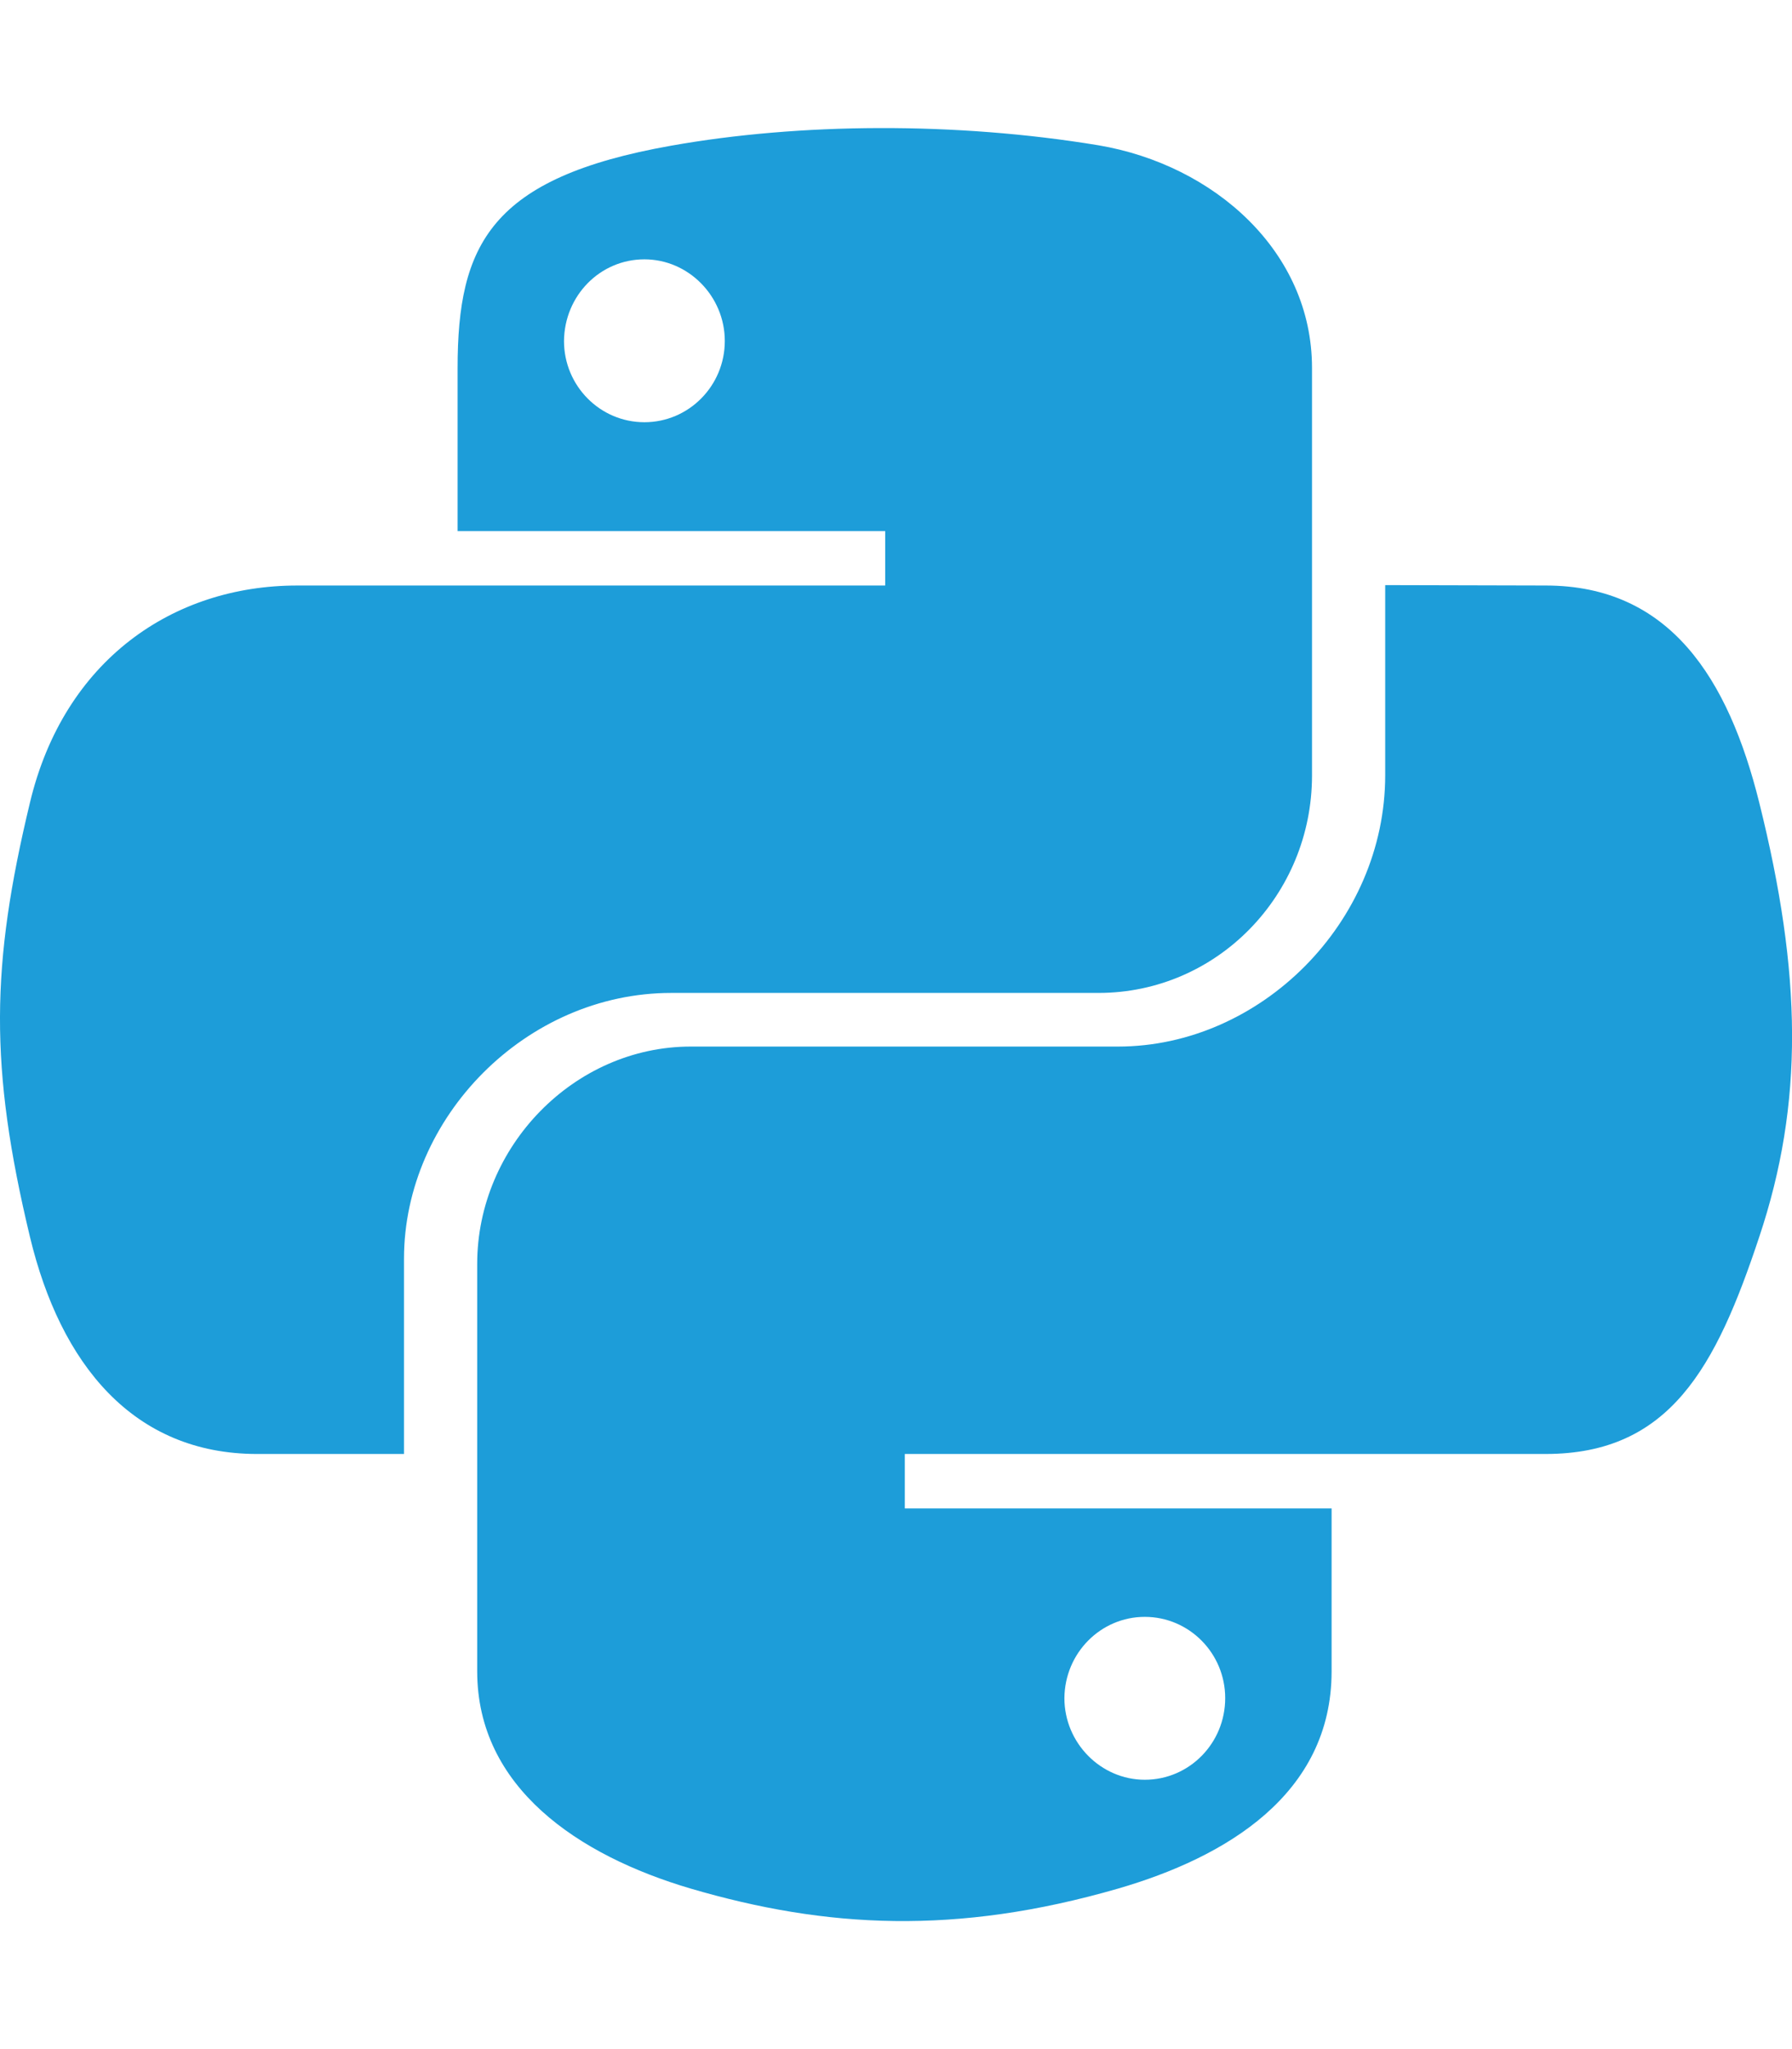 <?xml version="1.0" encoding="utf-8"?>
<!-- Generator: Adobe Illustrator 22.1.0, SVG Export Plug-In . SVG Version: 6.00 Build 0)  -->
<svg version="1.1" id="Layer_1" xmlns="http://www.w3.org/2000/svg" xmlns:xlink="http://www.w3.org/1999/xlink" x="0px" y="0px"
	 viewBox="0 0 448 512" style="enable-background:new 0 0 448 512;" xml:space="preserve">
<style type="text/css">
	.st0{fill:#1D9DD9;}
</style>
<path class="st0" d="M167.8,36.4c-45.2,8-53.4,24.7-53.4,55.6v40.7h106.9v13.6h-147c-31.1,0-58.3,18.7-66.8,54.2
	c-9.8,40.7-10.2,66.1,0,108.6c7.6,31.6,25.7,54.2,56.8,54.2H101v-48.8c0-35.3,30.5-66.4,66.8-66.4h106.8c29.7,0,53.4-24.5,53.4-54.3
	V91.9c0-29-24.4-50.7-53.4-55.6C238.8,30.4,199.9,30.7,167.8,36.4z M161.1,64.8c11,0,20.1,9.2,20.1,20.4s-9,20.3-20.1,20.3
	S141,96.4,141,85.2C141.1,73.9,150,64.8,161.1,64.8z M346.3,146.2v47.5c0,36.8-31.2,67.8-66.8,67.8H172.7c-29.2,0-53.4,25-53.4,54.3
	v101.8c0,29,25.2,46,53.4,54.3c33.8,9.9,66.3,11.7,106.8,0c26.9-7.8,53.4-23.5,53.4-54.3v-40.7H226.2v-13.6h160.2
	c31.1,0,42.6-21.7,53.4-54.2c11.2-33.5,10.7-65.7,0-108.6c-7.7-30.9-22.3-54.2-53.4-54.2L346.3,146.2L346.3,146.2z M286.2,404
	c11.1,0,20.1,9.1,20.1,20.3c0,11.3-9,20.4-20.1,20.4c-11,0-20.1-9.2-20.1-20.4C266.2,413,275.2,404,286.2,404z"/>
</svg>
